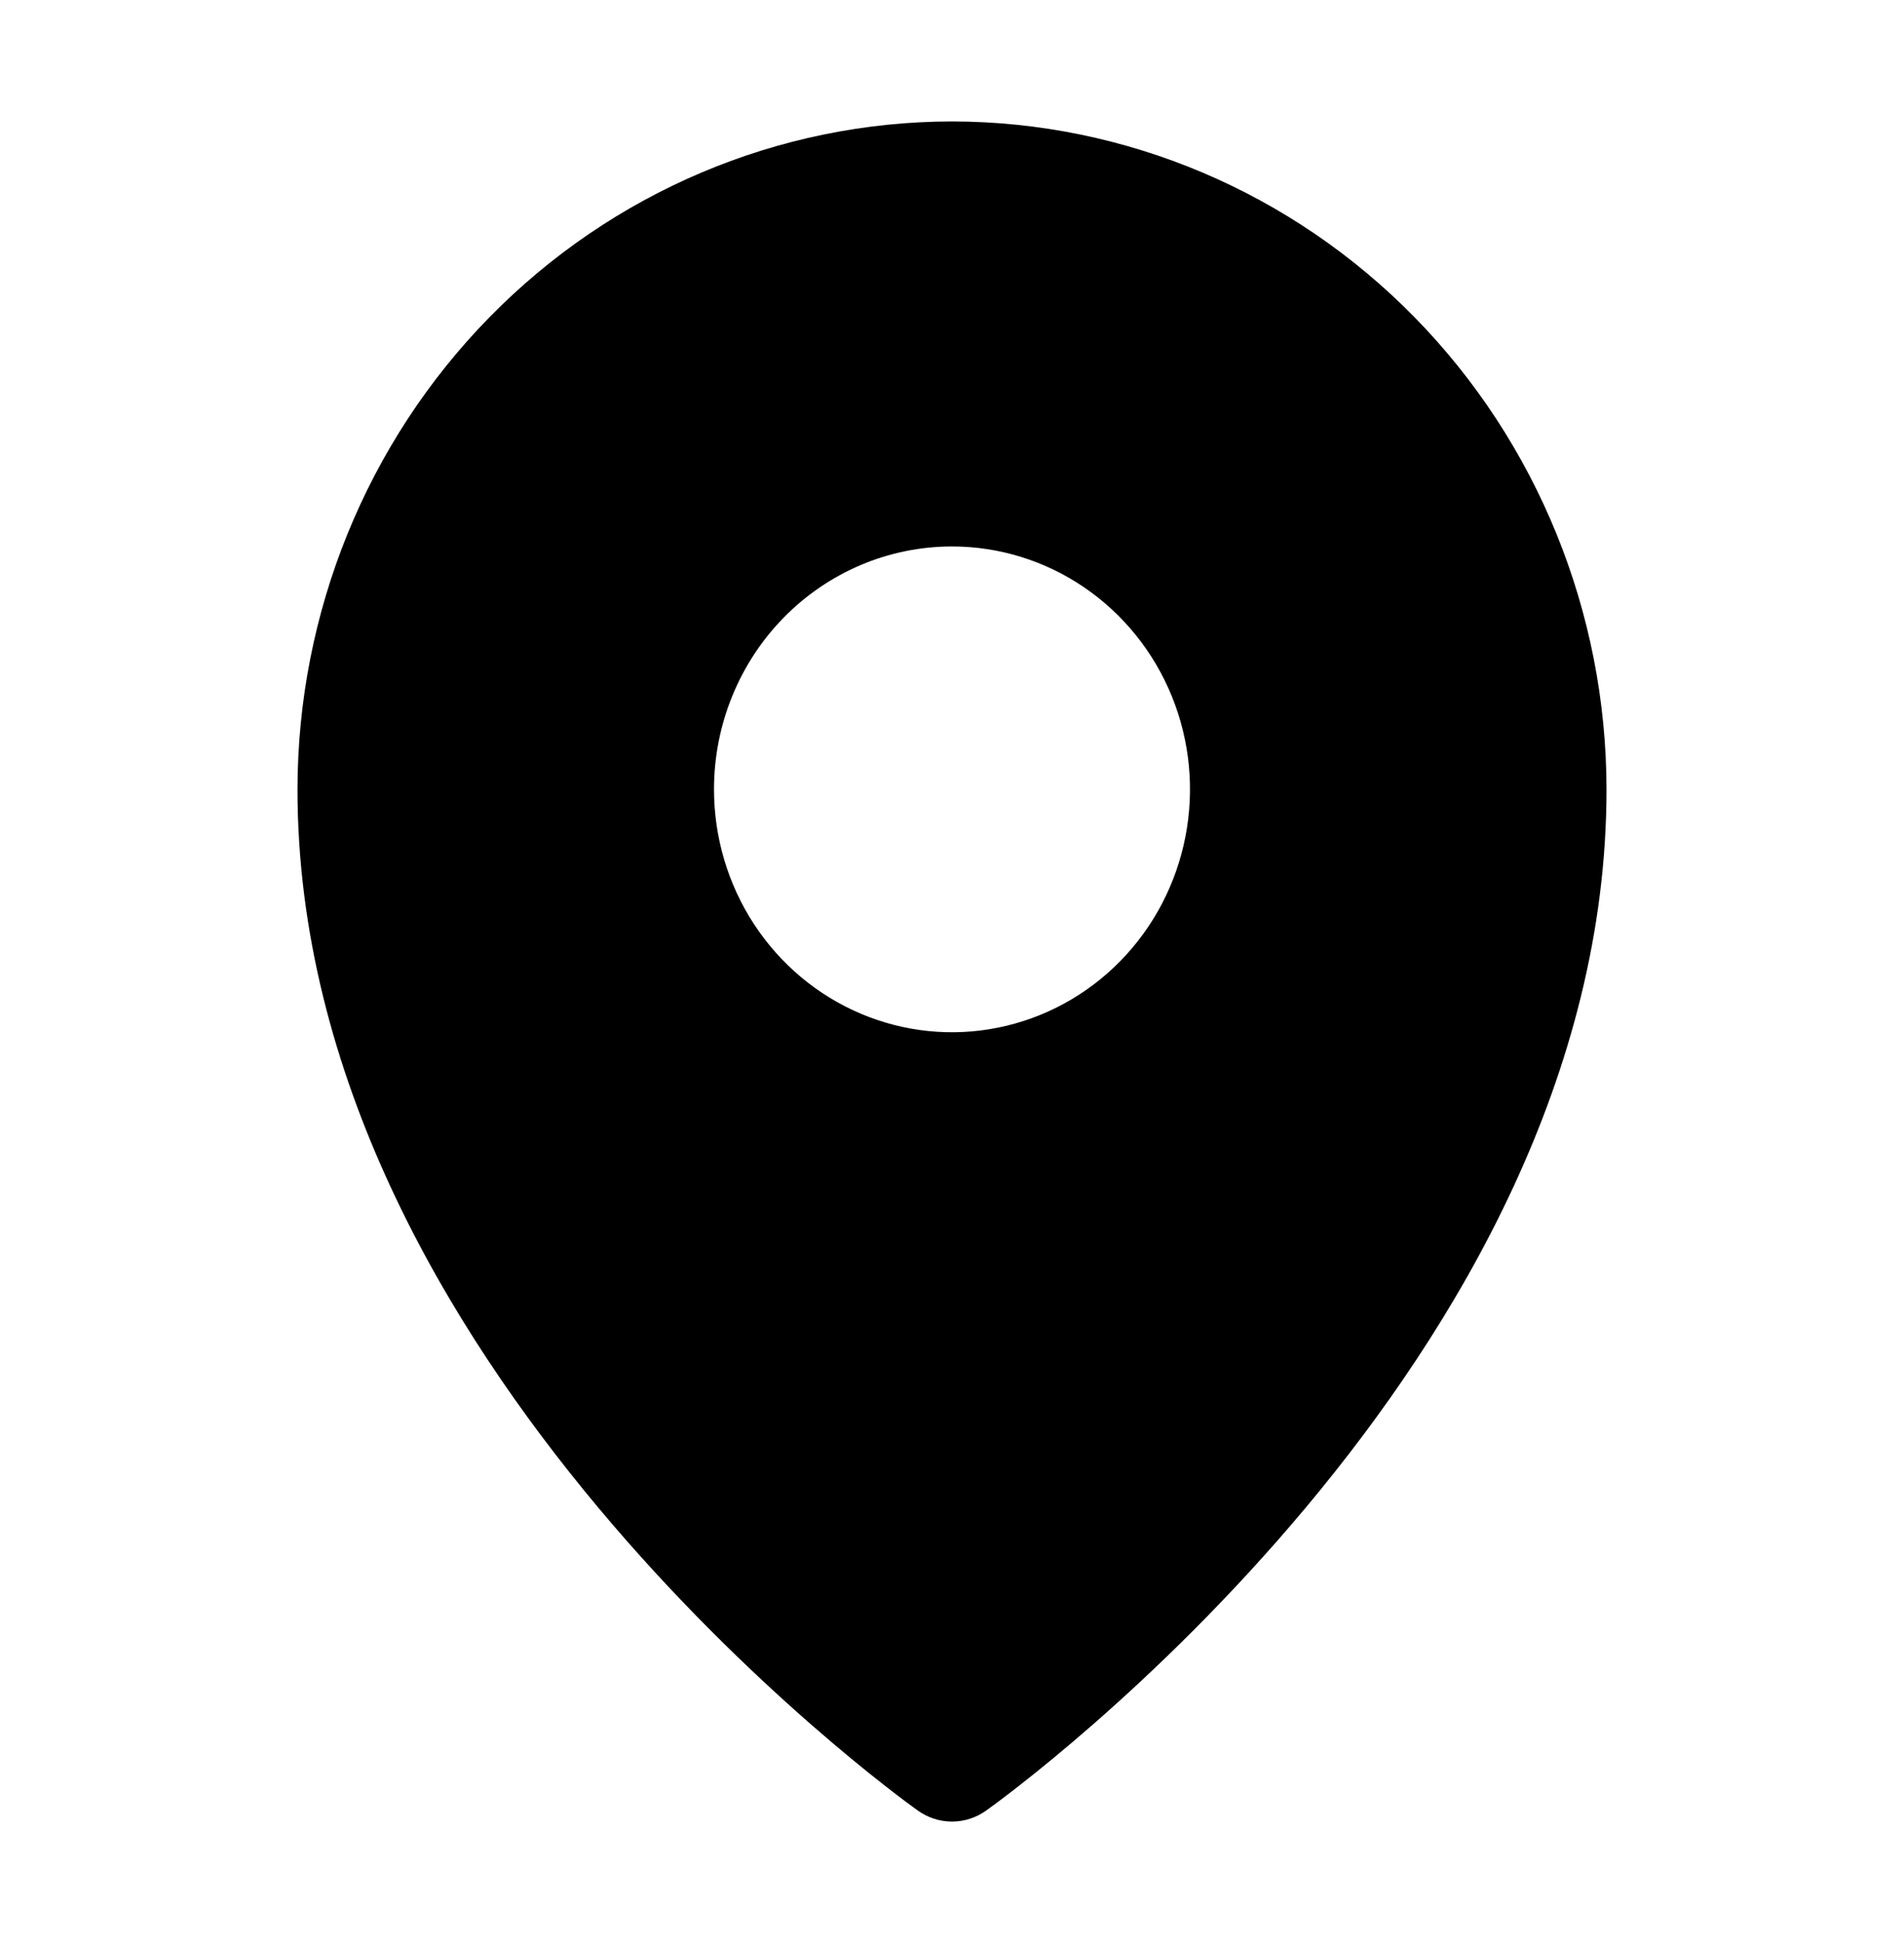 <svg width="49" height="50" viewBox="0 0 49 50" fill="none" xmlns="http://www.w3.org/2000/svg">
<path d="M24.5 3.125C20.034 3.13 15.753 4.943 12.595 8.165C9.438 11.387 7.661 15.756 7.656 20.312C7.656 35.02 22.969 46.127 23.621 46.592C23.879 46.776 24.186 46.875 24.5 46.875C24.814 46.875 25.121 46.776 25.379 46.592C26.031 46.127 41.344 35.02 41.344 20.312C41.339 15.756 39.562 11.387 36.405 8.165C33.247 4.943 28.966 3.13 24.5 3.125ZM24.5 14.062C25.711 14.062 26.896 14.429 27.903 15.116C28.91 15.803 29.695 16.779 30.159 17.921C30.622 19.063 30.744 20.319 30.507 21.532C30.271 22.744 29.688 23.858 28.831 24.732C27.974 25.606 26.883 26.201 25.695 26.442C24.507 26.684 23.275 26.56 22.156 26.087C21.037 25.614 20.08 24.813 19.407 23.785C18.734 22.757 18.375 21.549 18.375 20.312C18.375 18.655 19.02 17.065 20.169 15.893C21.318 14.721 22.875 14.062 24.5 14.062Z" fill="black"/>
</svg>
